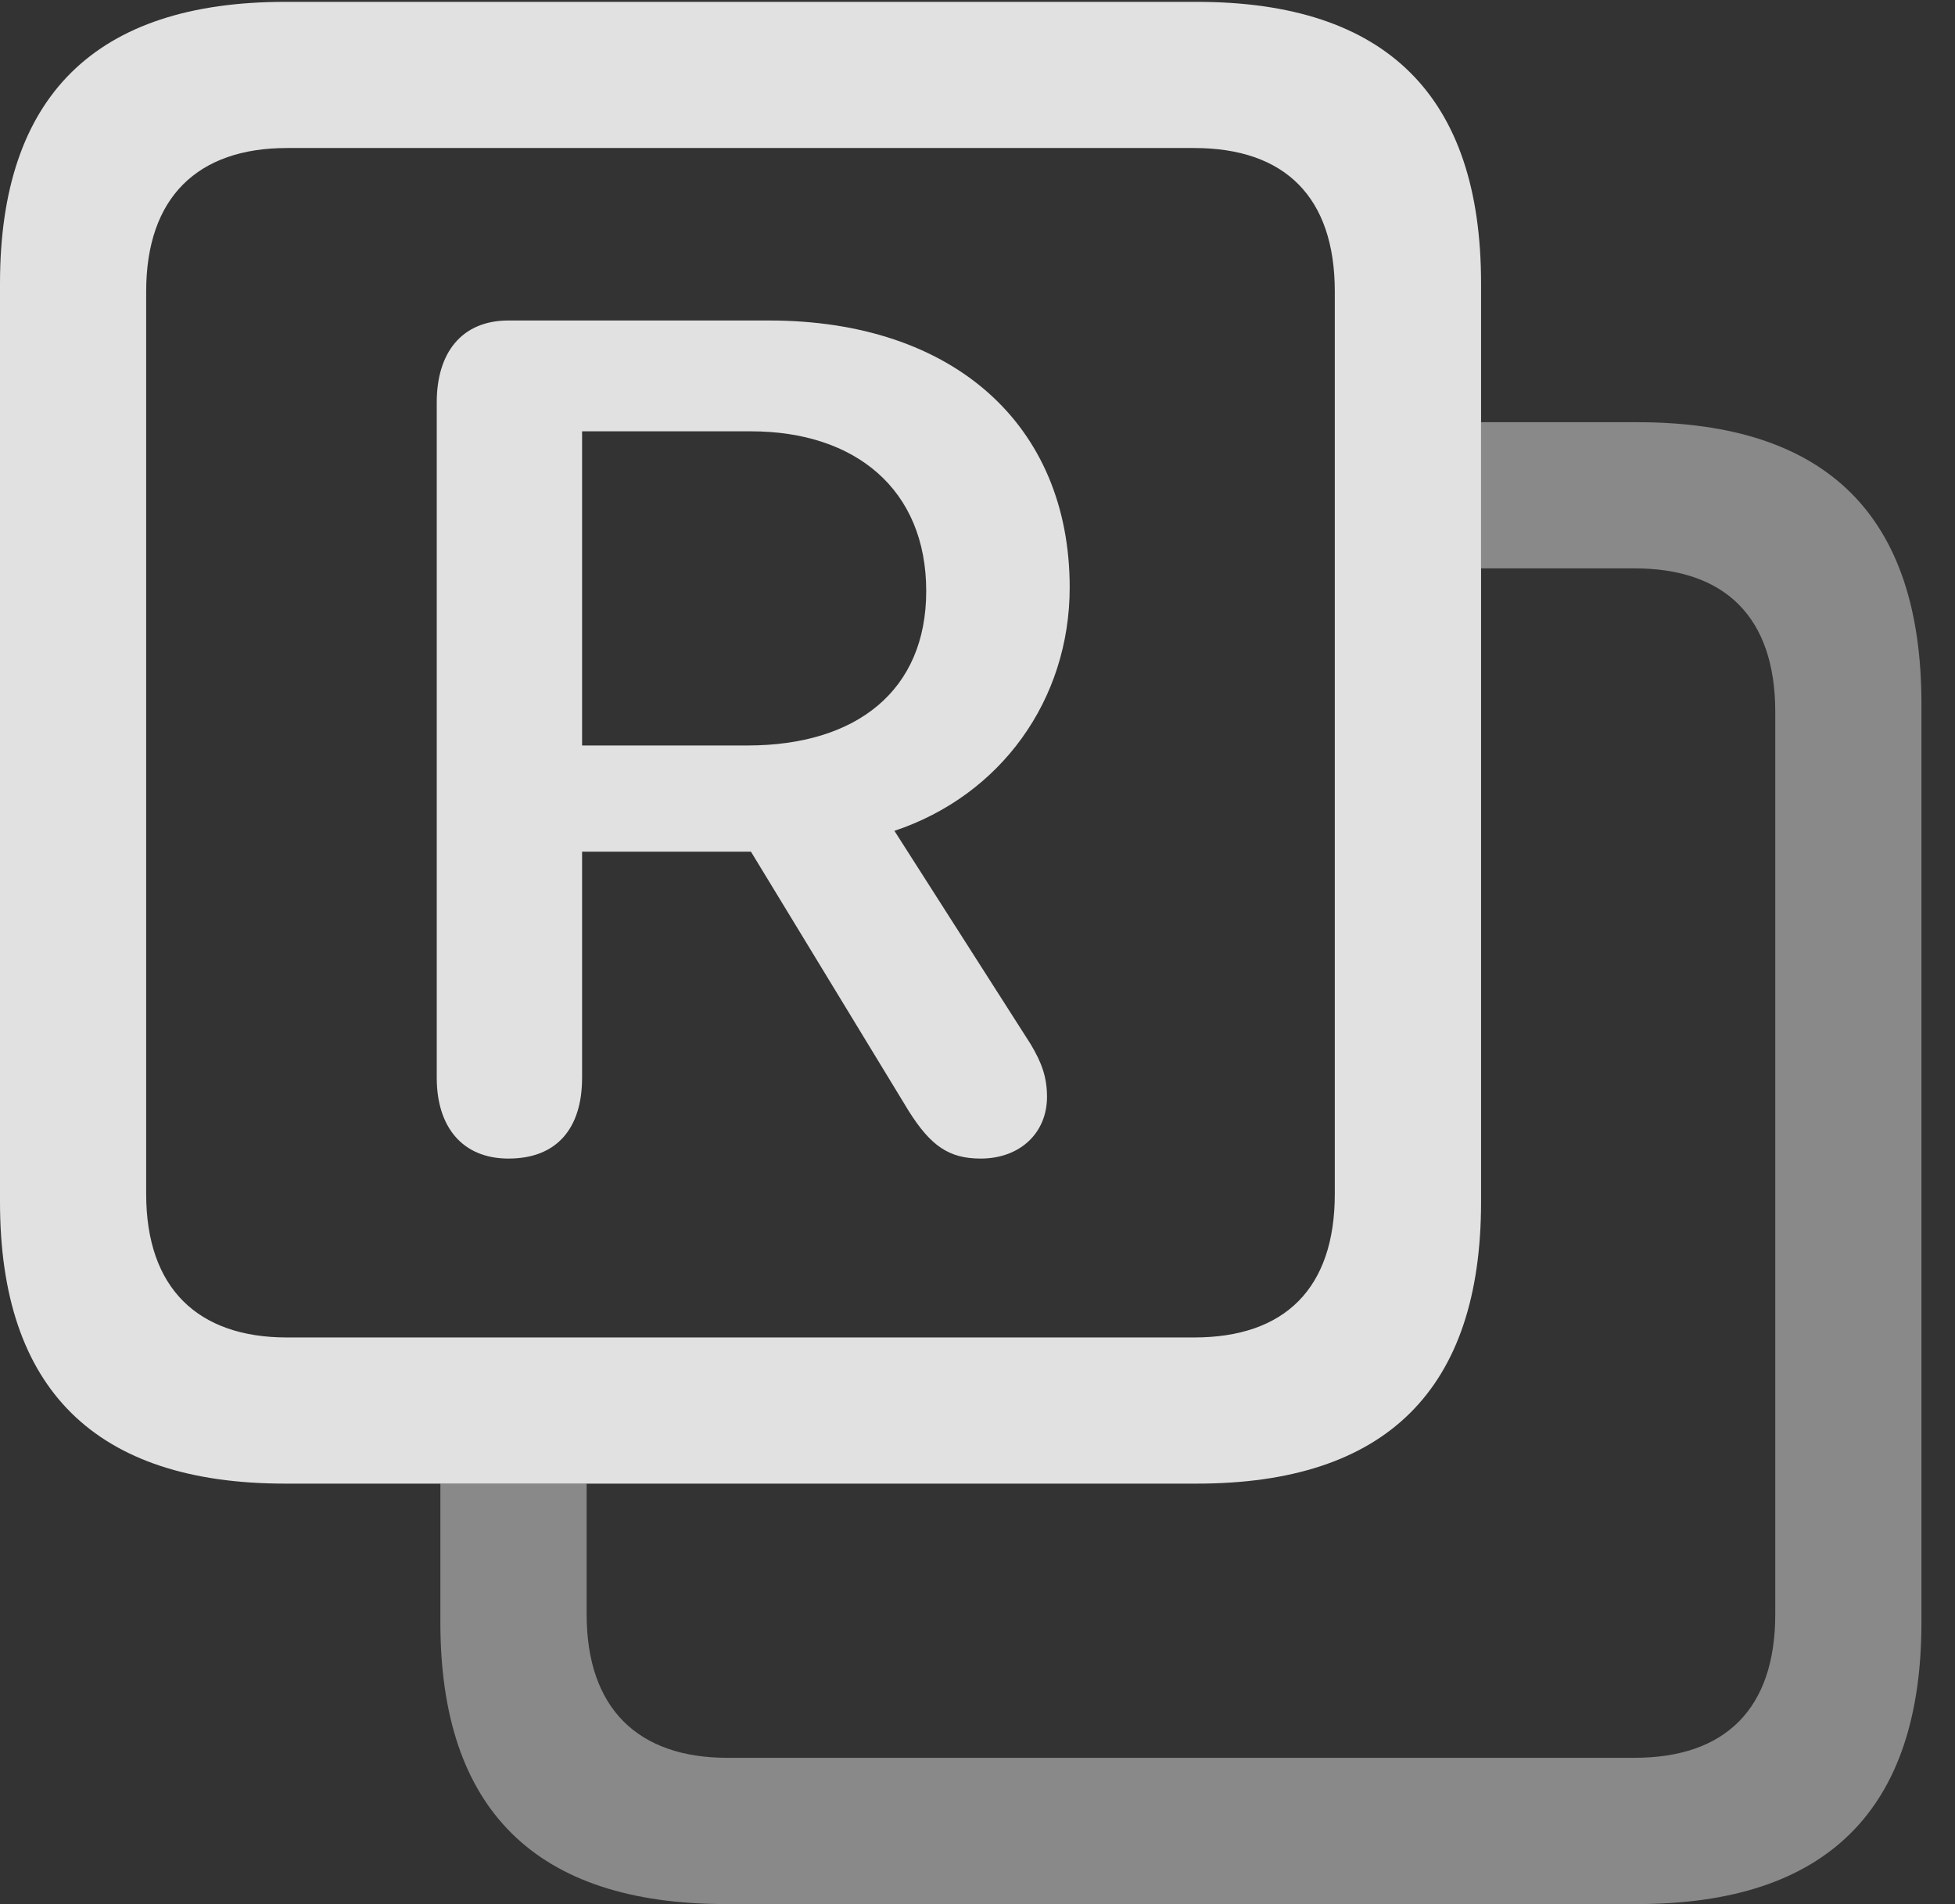 <?xml version="1.0" encoding="UTF-8"?>
<!--Generator: Apple Native CoreSVG 341-->
<!DOCTYPE svg
PUBLIC "-//W3C//DTD SVG 1.1//EN"
       "http://www.w3.org/Graphics/SVG/1.1/DTD/svg11.dtd">
<svg version="1.1" xmlns="http://www.w3.org/2000/svg" xmlns:xlink="http://www.w3.org/1999/xlink" viewBox="0 0 21.025 20.479">
 <rect x="0" y="0" width="21.025" height="20.479" fill="#333333" stroke="none"/>
 <g>
  <rect height="20.479" opacity="0" width="21.025" x="0" y="0"/>
  <path d="M20.664 7.568L20.664 17.451C20.664 19.463 19.648 20.479 17.607 20.479L7.803 20.479C5.762 20.479 4.736 19.463 4.736 17.451L4.736 15.957L6.309 15.957L6.309 17.363C6.309 18.379 6.865 18.906 7.822 18.906L17.578 18.906C18.555 18.906 19.092 18.379 19.092 17.363L19.092 7.656C19.092 6.641 18.555 6.113 17.578 6.113L15.928 6.113L15.928 4.541L17.607 4.541C19.648 4.541 20.664 5.547 20.664 7.568Z" fill="white" fill-opacity="0.425"/>
  <path d="M12.871 0.02L3.066 0.02C1.025 0.02 0 1.035 0 3.047L0 12.93C0 14.941 1.025 15.957 3.066 15.957L12.871 15.957C14.912 15.957 15.928 14.941 15.928 12.93L15.928 3.047C15.928 1.035 14.912 0.02 12.871 0.02ZM12.842 1.592C13.818 1.592 14.355 2.119 14.355 3.135L14.355 12.842C14.355 13.857 13.818 14.385 12.842 14.385L3.086 14.385C2.129 14.385 1.572 13.857 1.572 12.842L1.572 3.135C1.572 2.119 2.129 1.592 3.086 1.592Z" fill="white" fill-opacity="0.85"/>
  <path d="M5.469 12.461C5.986 12.461 6.26 12.139 6.26 11.592L6.26 9.16L8.076 9.16L9.775 11.953C10.01 12.324 10.205 12.461 10.547 12.461C10.967 12.461 11.26 12.188 11.26 11.797C11.26 11.582 11.201 11.426 11.084 11.23L9.619 8.936C10.762 8.555 11.504 7.529 11.504 6.318C11.504 4.57 10.254 3.447 8.271 3.447L5.469 3.447C4.961 3.447 4.697 3.799 4.697 4.326L4.697 11.592C4.697 12.119 4.971 12.461 5.469 12.461ZM6.26 8.018L6.26 4.639L8.076 4.639C9.199 4.639 9.961 5.264 9.961 6.357C9.961 7.422 9.219 8.018 8.037 8.018Z" fill="white" fill-opacity="0.85"/>
 </g>
</svg>
